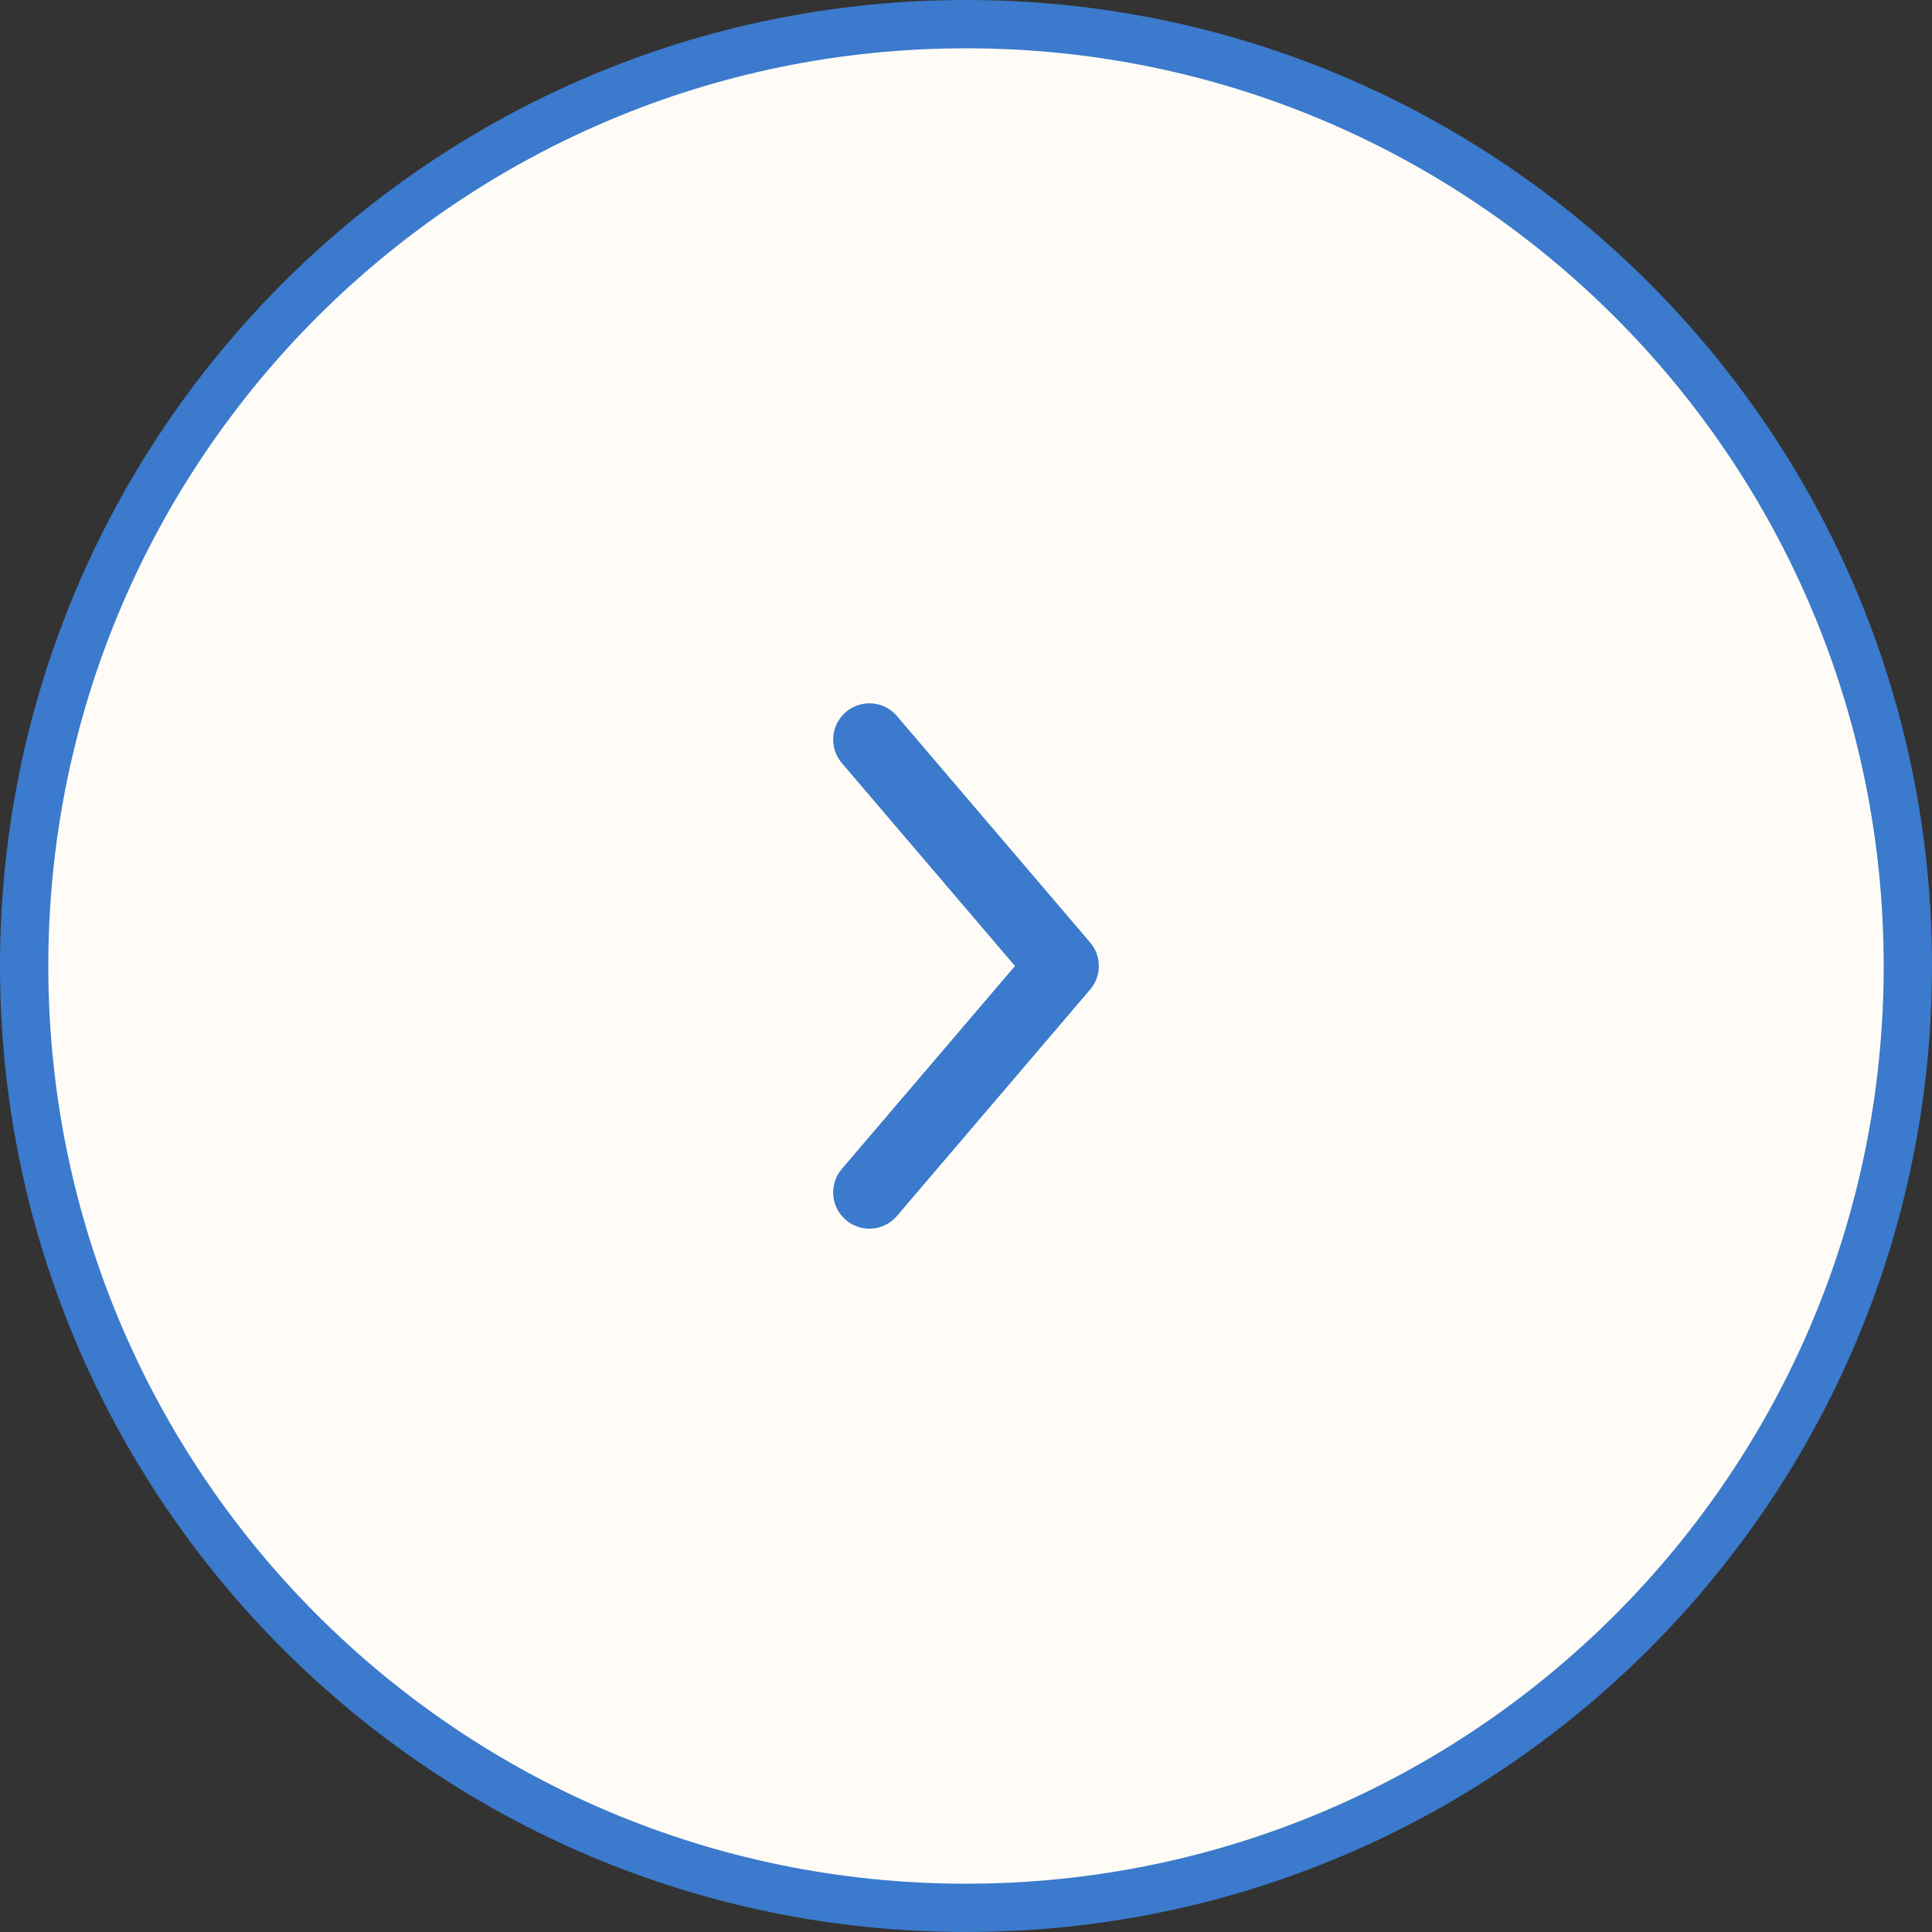 <svg width="40" height="40" viewBox="0 0 40 40" fill="none" xmlns="http://www.w3.org/2000/svg">
<rect x="0" y="0" width="40" height="40" fill="#333333" stroke="none"/>
<path d="M0.5 20C0.5 30.77 9.23 39.5 20 39.5C30.77 39.5 39.5 30.77 39.5 20C39.5 9.23 30.77 0.5 20 0.5C9.23 0.5 0.5 9.23 0.5 20Z" fill="#FFFCF7" stroke="#3B7ACC"/>
<path d="M18 24.688L22 20L18 15.312" stroke="#3B7ACC" stroke-width="1.5" stroke-linecap="round" stroke-linejoin="round"/>
</svg>
